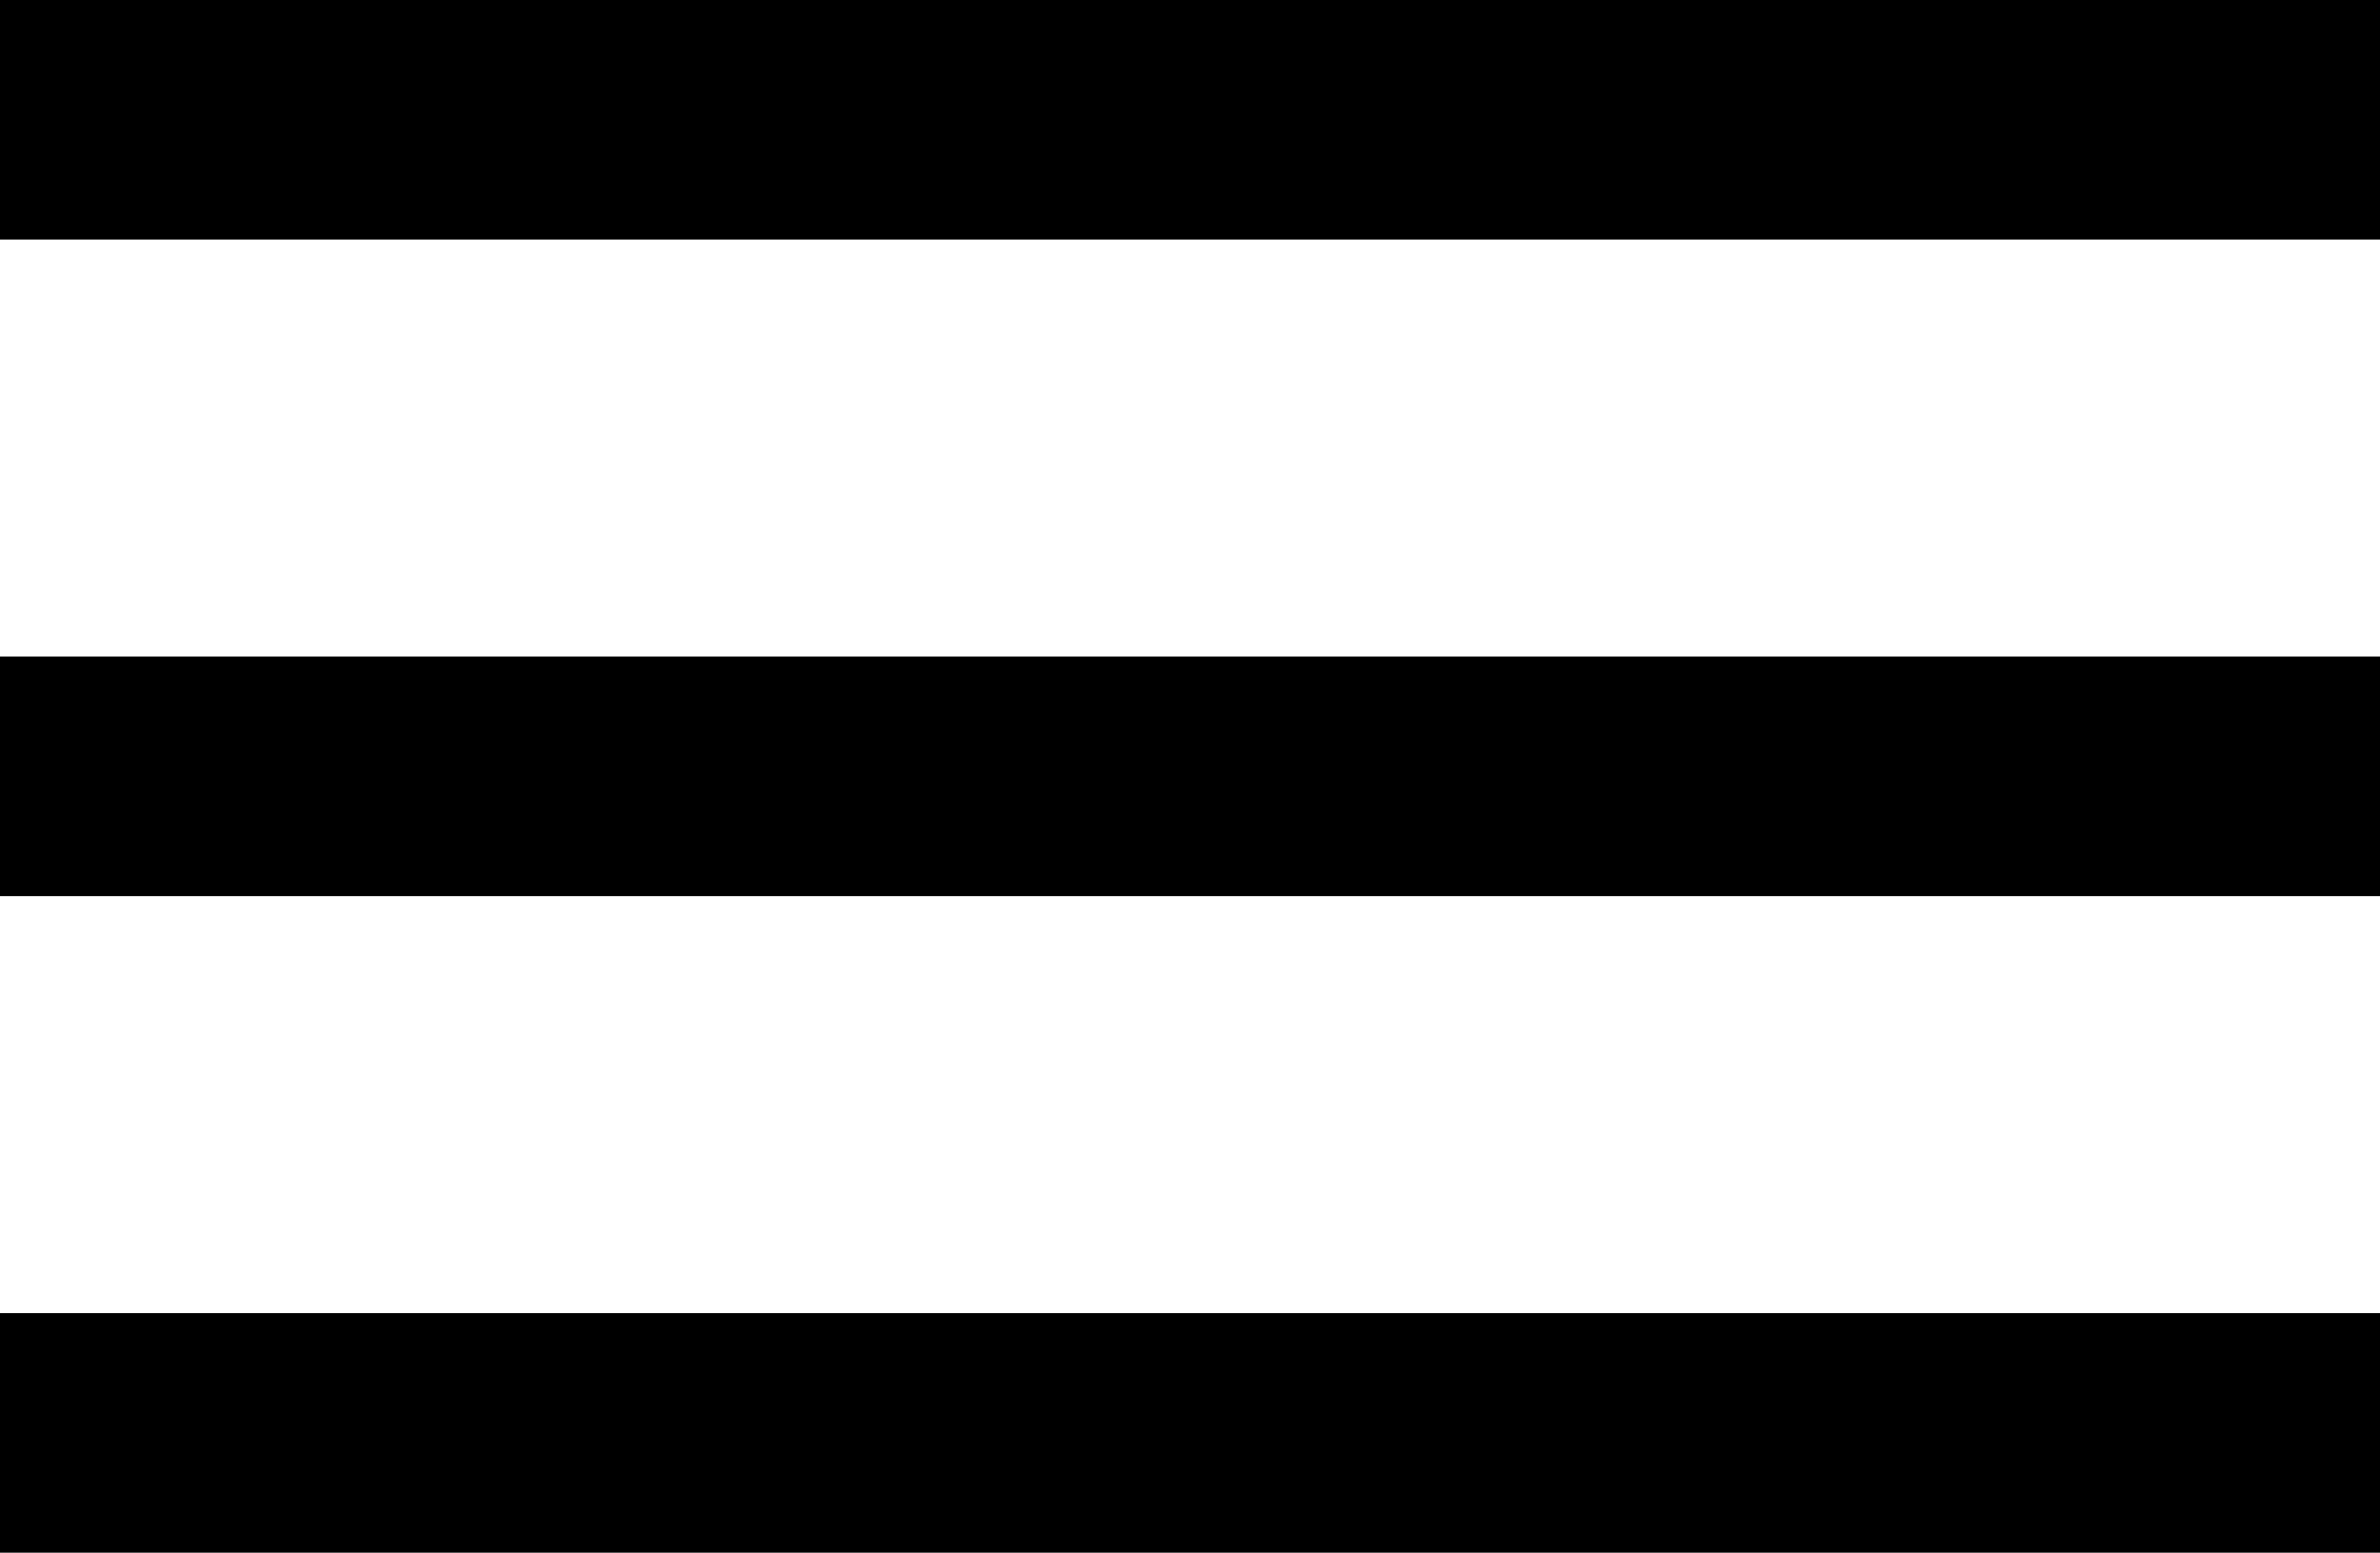 <svg xmlns="http://www.w3.org/2000/svg" width="19.872" height="12.962" viewBox="0 0 19.872 12.962">
  <g id="Icon_feather-menu" data-name="Icon feather-menu" transform="translate(-3.5 -8)">
    <path id="Path_7" data-name="Path 7" d="M4.5,18H22.372" transform="translate(0 -3.519)" stroke="#000" stroke-linecap="square" stroke-linejoin="round" stroke-width="2"/>
    <path id="Path_8" data-name="Path 8" d="M4.5,9H22.372" stroke="#000" stroke-linecap="square" stroke-linejoin="round" stroke-width="2"/>
    <path id="Path_9" data-name="Path 9" d="M4.5,27H22.372" transform="translate(0 -7.038)" stroke="#000" stroke-linecap="square" stroke-linejoin="round" stroke-width="2"/>
  </g>
</svg>
